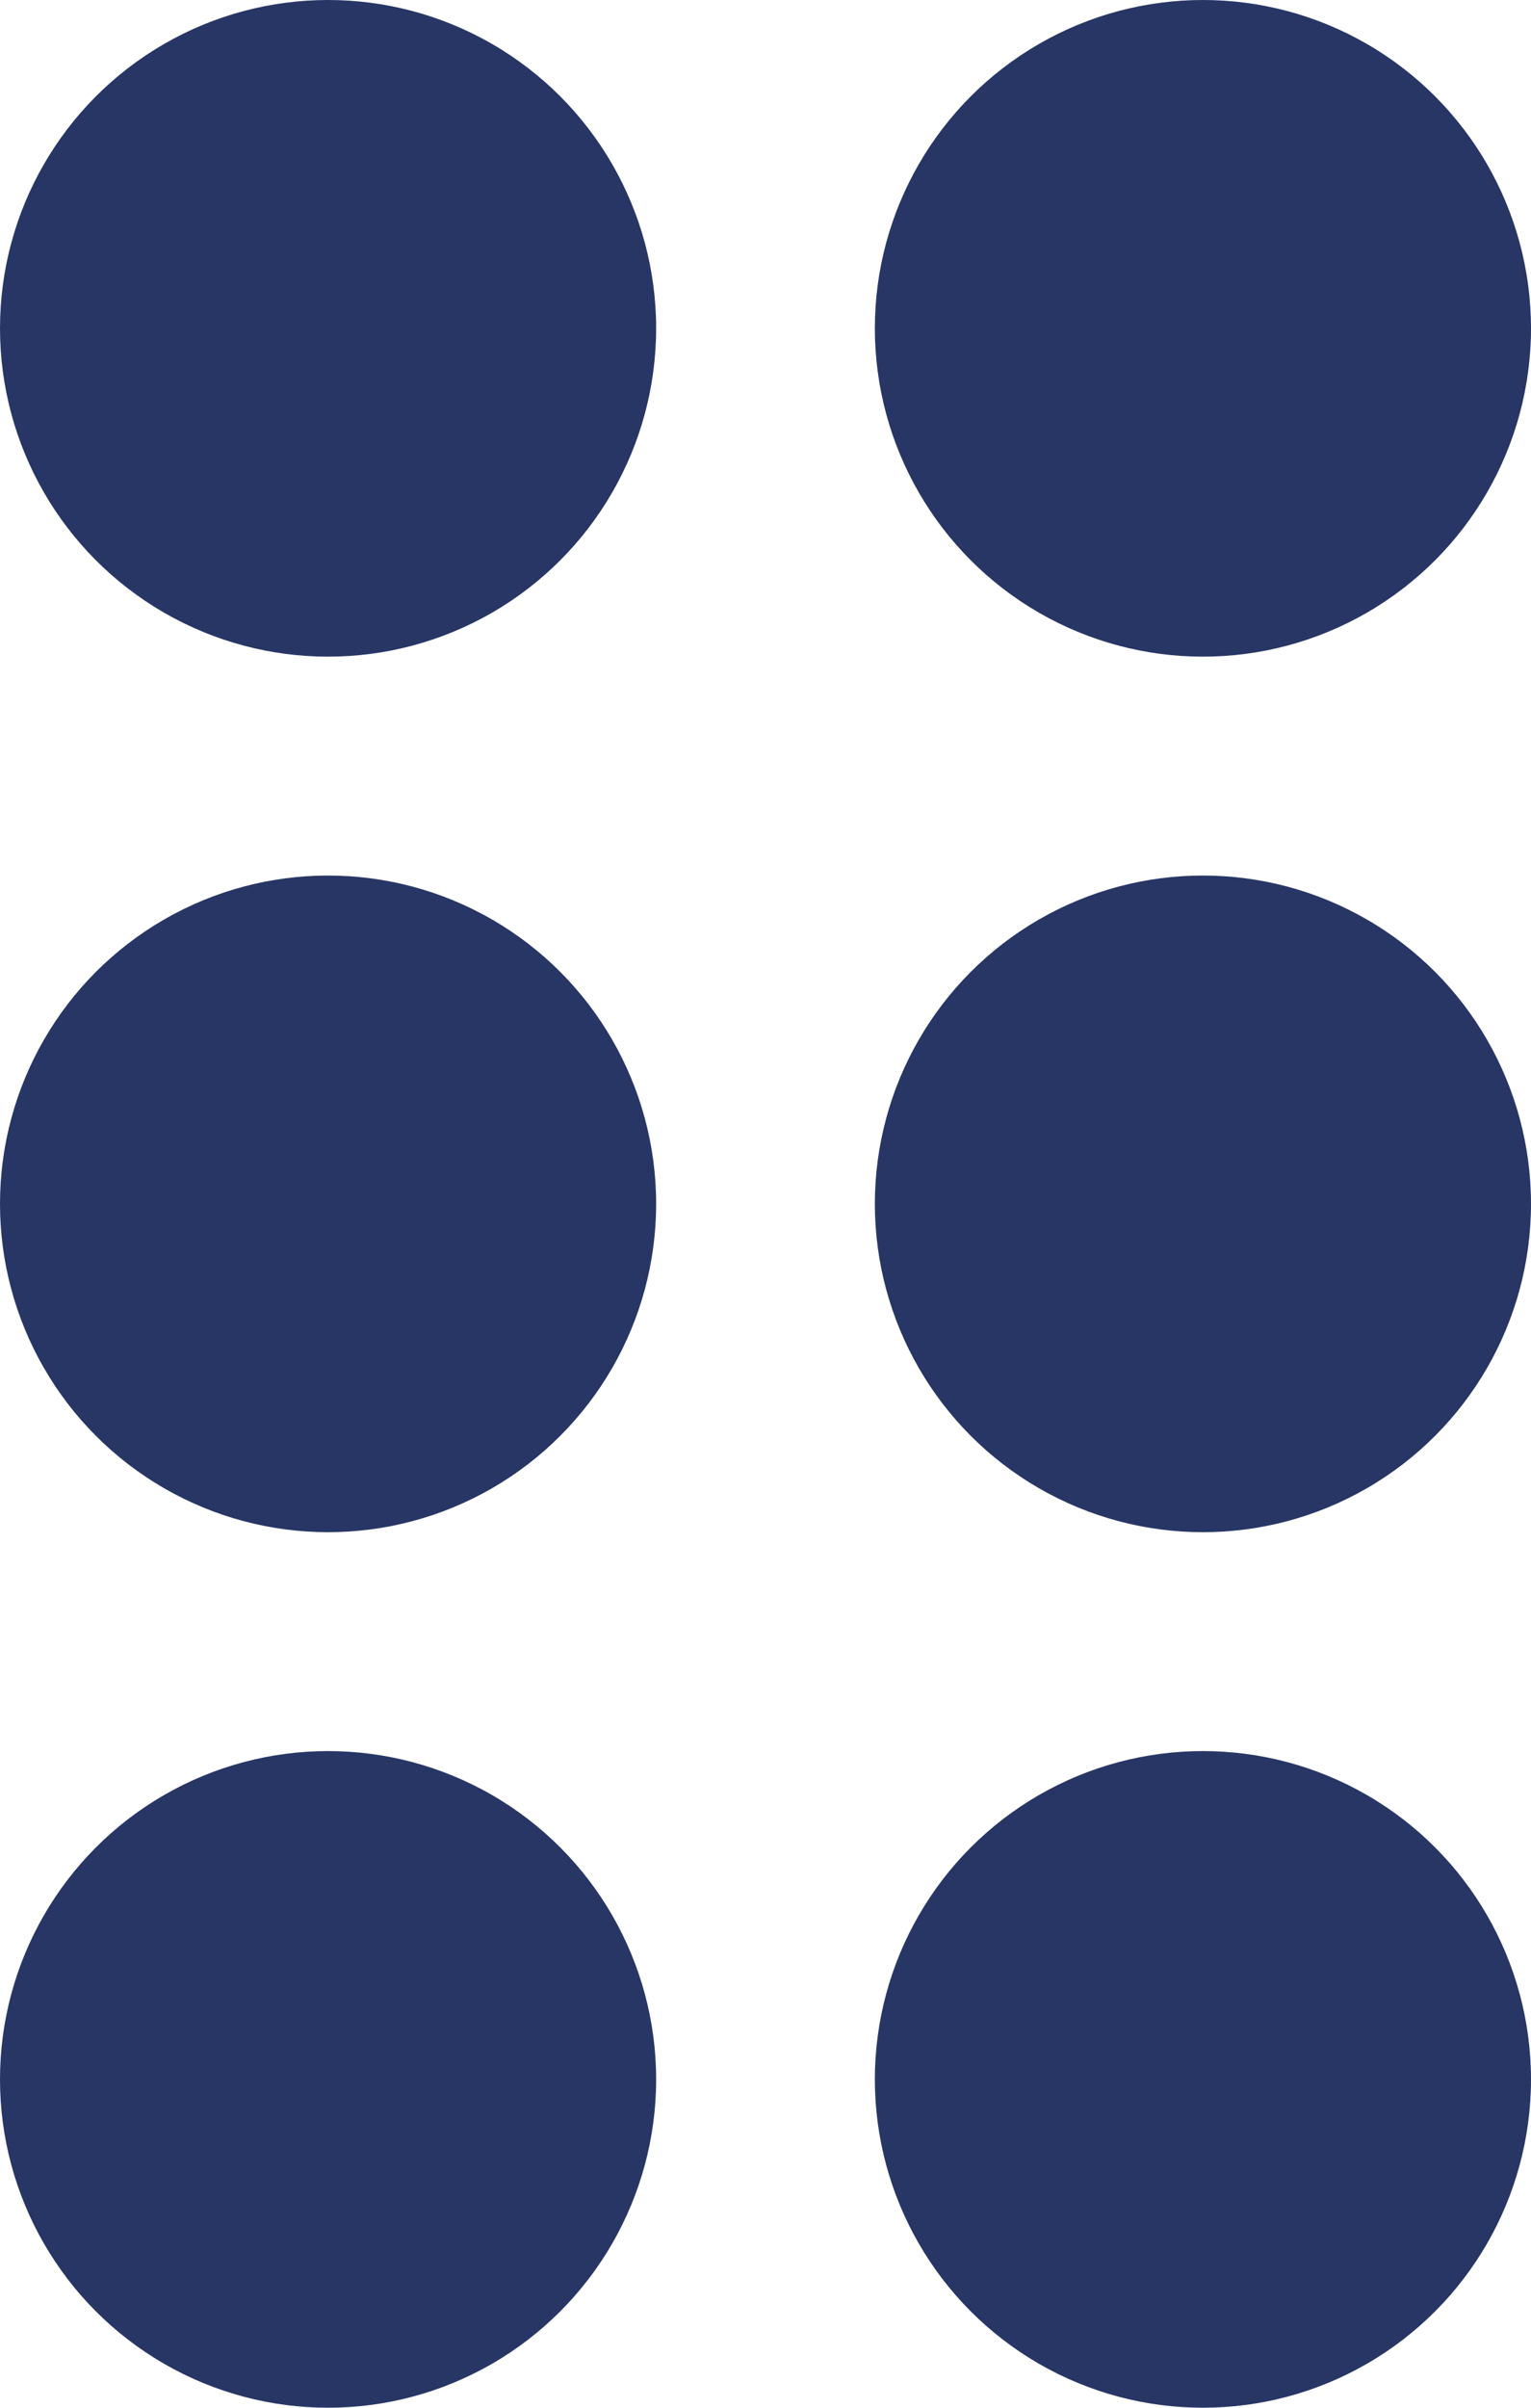 <?xml version="1.0" encoding="UTF-8"?>
<svg width="7" height="11" viewBox="0 0 7 11" fill="none" xmlns="http://www.w3.org/2000/svg">
<circle cx="1.5" cy="1.5" r="1.5" fill="#273665"/>
<circle cx="5.5" cy="1.5" r="1.5" fill="#273665"/>
<circle cx="1.5" cy="5.5" r="1.5" fill="#273665"/>
<circle cx="5.5" cy="5.5" r="1.5" fill="#273665"/>
<circle cx="1.5" cy="9.5" r="1.5" fill="#273665"/>
<circle cx="5.5" cy="9.5" r="1.5" fill="#273665"/>
</svg>
